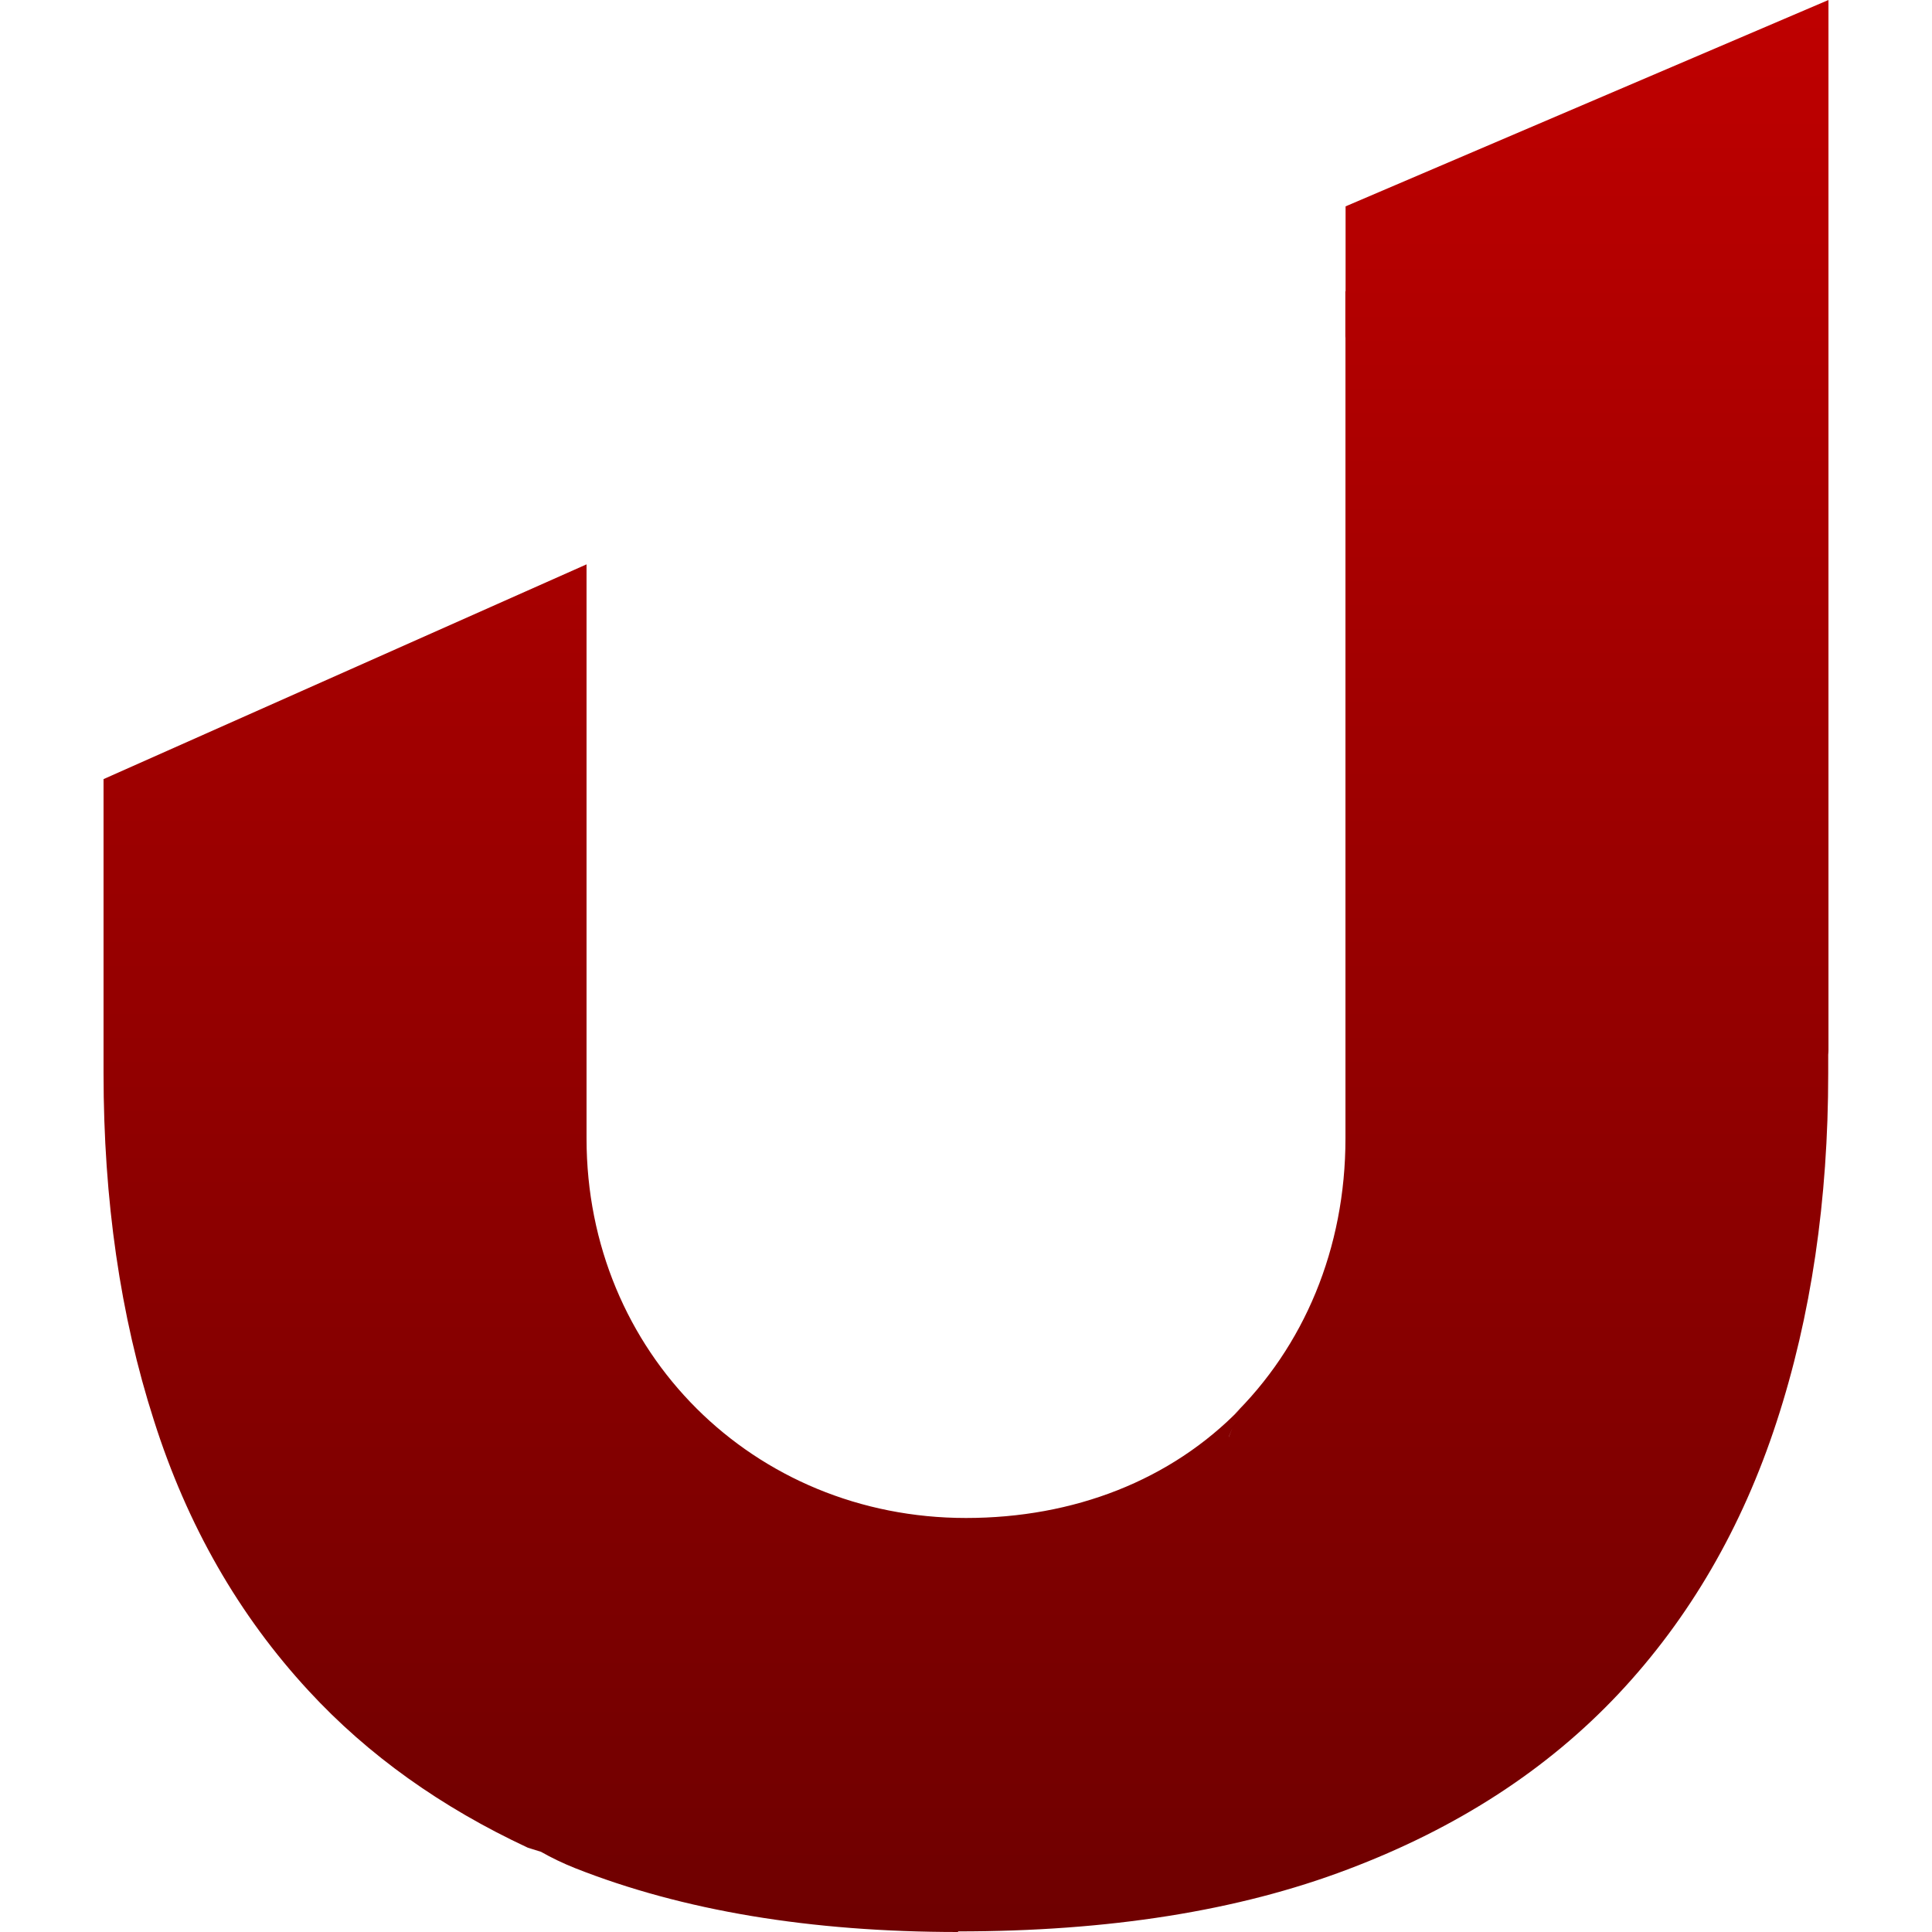 <svg xmlns="http://www.w3.org/2000/svg" xmlns:xlink="http://www.w3.org/1999/xlink" width="64" height="64" viewBox="0 0 64 64" version="1.1"><defs><linearGradient id="linear0" gradientUnits="userSpaceOnUse" x1="0" y1="0" x2="0" y2="1" gradientTransform="matrix(57.141,0,0,64,3.43,0)"><stop offset="0" style="stop-color:#bf0000;stop-opacity:1;"/><stop offset="1" style="stop-color:#6e0000;stop-opacity:1;"/></linearGradient></defs><g id="surface1"><path style=" stroke:none;fill-rule:evenodd;fill:url(#linear0);" d="M 44.574 9.648 L 44.574 6.836 L 60.57 0 L 60.57 34.793 C 60.57 34.84 60.566 34.887 60.562 34.938 L 60.562 35.551 C 60.562 39.746 59.996 43.602 58.852 47.102 C 57.711 50.602 55.965 53.609 53.617 56.109 C 51.258 58.617 48.277 60.555 44.645 61.926 C 41.012 63.305 36.715 63.98 31.734 63.98 L 31.742 64 C 26.848 64 22.613 63.293 19.047 61.883 C 18.637 61.719 18.266 61.539 17.922 61.344 L 17.484 61.207 C 14.621 59.871 12.195 58.145 10.23 56.016 C 7.91 53.508 6.199 50.523 5.098 47.051 C 3.984 43.586 3.43 39.746 3.43 35.559 L 3.43 25.809 L 19.43 18.695 L 19.43 37.715 C 19.43 44.809 24.965 50.285 32 50.285 C 35.57 50.285 38.789 49.039 41.09 46.664 C 40.996 46.758 40.891 46.84 40.801 46.938 C 43.199 44.613 44.57 41.352 44.57 37.715 L 44.57 11.199 C 44.57 11.18 44.566 11.16 44.566 11.137 L 44.566 9.648 C 44.57 9.648 44.57 9.648 44.574 9.648 Z M 40.703 47.598 L 40.707 47.598 L 40.82 47.32 Z M 40.695 47.031 C 40.387 47.324 40.066 47.602 39.73 47.859 C 40.066 47.602 40.387 47.324 40.695 47.031 Z M 40.695 47.031 "/></g></svg>
